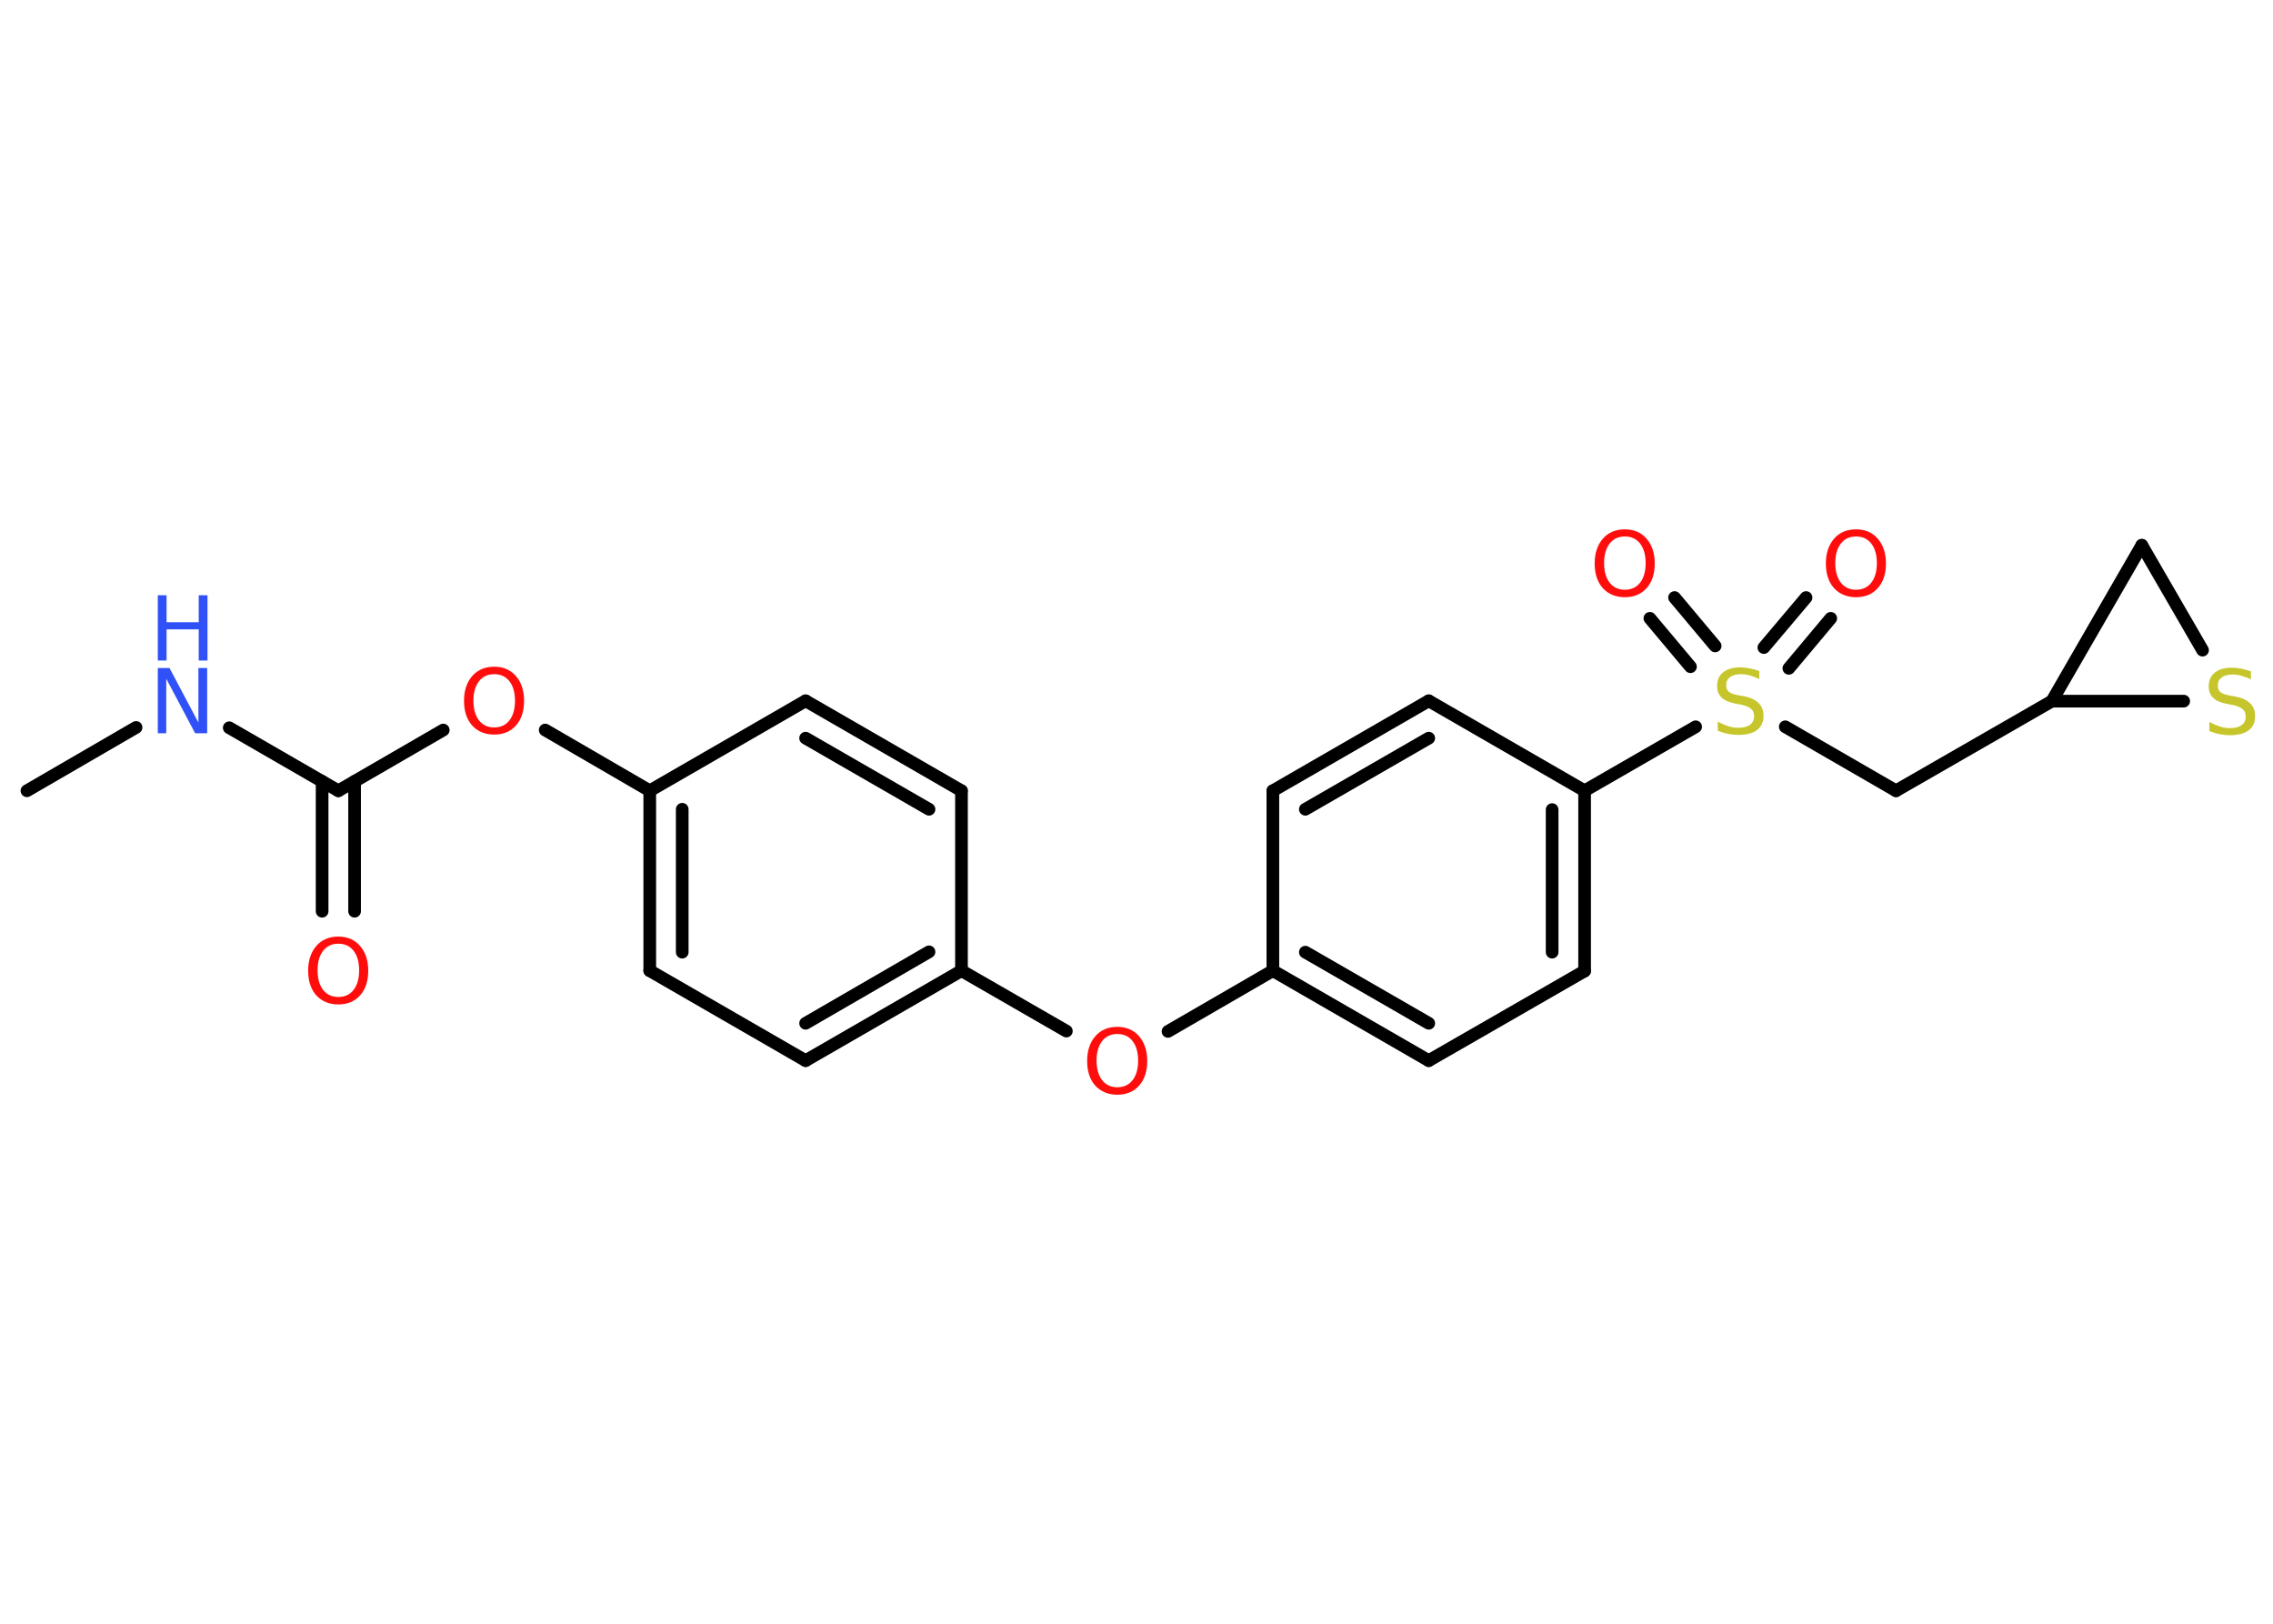 <?xml version='1.0' encoding='UTF-8'?>
<!DOCTYPE svg PUBLIC "-//W3C//DTD SVG 1.1//EN" "http://www.w3.org/Graphics/SVG/1.1/DTD/svg11.dtd">
<svg version='1.2' xmlns='http://www.w3.org/2000/svg' xmlns:xlink='http://www.w3.org/1999/xlink' width='70.0mm' height='50.0mm' viewBox='0 0 70.0 50.0'>
  <desc>Generated by the Chemistry Development Kit (http://github.com/cdk)</desc>
  <g stroke-linecap='round' stroke-linejoin='round' stroke='#000000' stroke-width='.39' fill='#FF0D0D'>
    <rect x='.0' y='.0' width='70.0' height='50.0' fill='#FFFFFF' stroke='none'/>
    <g id='mol1' class='mol'>
      <line id='mol1bnd1' class='bond' x1='.83' y1='24.35' x2='4.19' y2='22.4'/>
      <line id='mol1bnd2' class='bond' x1='7.06' y1='22.41' x2='10.42' y2='24.35'/>
      <g id='mol1bnd3' class='bond'>
        <line x1='10.92' y1='24.06' x2='10.92' y2='28.06'/>
        <line x1='9.92' y1='24.06' x2='9.92' y2='28.06'/>
      </g>
      <line id='mol1bnd4' class='bond' x1='10.42' y1='24.35' x2='13.65' y2='22.48'/>
      <line id='mol1bnd5' class='bond' x1='16.79' y1='22.48' x2='20.01' y2='24.35'/>
      <g id='mol1bnd6' class='bond'>
        <line x1='20.01' y1='24.35' x2='20.01' y2='29.89'/>
        <line x1='21.01' y1='24.92' x2='21.01' y2='29.32'/>
      </g>
      <line id='mol1bnd7' class='bond' x1='20.01' y1='29.89' x2='24.81' y2='32.66'/>
      <g id='mol1bnd8' class='bond'>
        <line x1='24.81' y1='32.66' x2='29.61' y2='29.89'/>
        <line x1='24.81' y1='31.51' x2='28.61' y2='29.31'/>
      </g>
      <line id='mol1bnd9' class='bond' x1='29.61' y1='29.89' x2='32.84' y2='31.75'/>
      <line id='mol1bnd10' class='bond' x1='35.97' y1='31.76' x2='39.2' y2='29.89'/>
      <g id='mol1bnd11' class='bond'>
        <line x1='39.2' y1='29.89' x2='44.0' y2='32.66'/>
        <line x1='40.2' y1='29.32' x2='44.0' y2='31.51'/>
      </g>
      <line id='mol1bnd12' class='bond' x1='44.0' y1='32.66' x2='48.8' y2='29.9'/>
      <g id='mol1bnd13' class='bond'>
        <line x1='48.8' y1='29.9' x2='48.8' y2='24.35'/>
        <line x1='47.8' y1='29.32' x2='47.8' y2='24.93'/>
      </g>
      <line id='mol1bnd14' class='bond' x1='48.8' y1='24.35' x2='52.22' y2='22.38'/>
      <g id='mol1bnd15' class='bond'>
        <line x1='54.32' y1='19.94' x2='55.62' y2='18.4'/>
        <line x1='55.09' y1='20.58' x2='56.38' y2='19.04'/>
      </g>
      <g id='mol1bnd16' class='bond'>
        <line x1='52.06' y1='20.53' x2='50.81' y2='19.04'/>
        <line x1='52.82' y1='19.89' x2='51.57' y2='18.4'/>
      </g>
      <line id='mol1bnd17' class='bond' x1='54.98' y1='22.38' x2='58.39' y2='24.35'/>
      <line id='mol1bnd18' class='bond' x1='58.39' y1='24.35' x2='63.19' y2='21.59'/>
      <line id='mol1bnd19' class='bond' x1='63.19' y1='21.59' x2='65.96' y2='16.79'/>
      <line id='mol1bnd20' class='bond' x1='65.96' y1='16.79' x2='67.83' y2='20.02'/>
      <line id='mol1bnd21' class='bond' x1='63.19' y1='21.59' x2='67.25' y2='21.59'/>
      <line id='mol1bnd22' class='bond' x1='48.8' y1='24.35' x2='44.0' y2='21.58'/>
      <g id='mol1bnd23' class='bond'>
        <line x1='44.0' y1='21.58' x2='39.2' y2='24.35'/>
        <line x1='44.0' y1='22.73' x2='40.2' y2='24.92'/>
      </g>
      <line id='mol1bnd24' class='bond' x1='39.2' y1='29.89' x2='39.2' y2='24.35'/>
      <line id='mol1bnd25' class='bond' x1='29.61' y1='29.89' x2='29.61' y2='24.35'/>
      <g id='mol1bnd26' class='bond'>
        <line x1='29.61' y1='24.35' x2='24.81' y2='21.58'/>
        <line x1='28.61' y1='24.92' x2='24.81' y2='22.73'/>
      </g>
      <line id='mol1bnd27' class='bond' x1='20.01' y1='24.35' x2='24.81' y2='21.58'/>
      <g id='mol1atm2' class='atom'>
        <path d='M4.86 20.57h.36l.89 1.68v-1.68h.27v2.01h-.37l-.89 -1.68v1.68h-.26v-2.01z' stroke='none' fill='#3050F8'/>
        <path d='M4.86 18.33h.27v.83h.99v-.83h.27v2.01h-.27v-.96h-.99v.96h-.27v-2.01z' stroke='none' fill='#3050F8'/>
      </g>
      <path id='mol1atm4' class='atom' d='M10.42 29.06q-.3 .0 -.47 .22q-.17 .22 -.17 .6q.0 .38 .17 .6q.17 .22 .47 .22q.3 .0 .47 -.22q.17 -.22 .17 -.6q.0 -.38 -.17 -.6q-.17 -.22 -.47 -.22zM10.42 28.84q.42 .0 .67 .29q.25 .29 .25 .76q.0 .48 -.25 .76q-.25 .28 -.67 .28q-.42 .0 -.68 -.28q-.25 -.28 -.25 -.76q.0 -.47 .25 -.76q.25 -.29 .68 -.29z' stroke='none'/>
      <path id='mol1atm5' class='atom' d='M15.22 20.76q-.3 .0 -.47 .22q-.17 .22 -.17 .6q.0 .38 .17 .6q.17 .22 .47 .22q.3 .0 .47 -.22q.17 -.22 .17 -.6q.0 -.38 -.17 -.6q-.17 -.22 -.47 -.22zM15.22 20.53q.42 .0 .67 .29q.25 .29 .25 .76q.0 .48 -.25 .76q-.25 .28 -.67 .28q-.42 .0 -.68 -.28q-.25 -.28 -.25 -.76q.0 -.47 .25 -.76q.25 -.29 .68 -.29z' stroke='none'/>
      <path id='mol1atm10' class='atom' d='M34.41 31.84q-.3 .0 -.47 .22q-.17 .22 -.17 .6q.0 .38 .17 .6q.17 .22 .47 .22q.3 .0 .47 -.22q.17 -.22 .17 -.6q.0 -.38 -.17 -.6q-.17 -.22 -.47 -.22zM34.41 31.62q.42 .0 .67 .29q.25 .29 .25 .76q.0 .48 -.25 .76q-.25 .28 -.67 .28q-.42 .0 -.68 -.28q-.25 -.28 -.25 -.76q.0 -.47 .25 -.76q.25 -.29 .68 -.29z' stroke='none'/>
      <path id='mol1atm15' class='atom' d='M54.18 20.64v.27q-.15 -.07 -.29 -.11q-.14 -.04 -.27 -.04q-.22 .0 -.34 .09q-.12 .09 -.12 .25q.0 .13 .08 .2q.08 .07 .3 .11l.17 .03q.3 .06 .45 .21q.15 .15 .15 .39q.0 .29 -.2 .44q-.2 .15 -.58 .15q-.14 .0 -.3 -.03q-.16 -.03 -.33 -.1v-.28q.17 .09 .32 .14q.16 .05 .31 .05q.24 .0 .36 -.09q.13 -.09 .13 -.26q.0 -.15 -.09 -.23q-.09 -.08 -.3 -.13l-.17 -.03q-.31 -.06 -.44 -.19q-.14 -.13 -.14 -.36q.0 -.27 .19 -.42q.19 -.15 .52 -.15q.14 .0 .29 .03q.15 .03 .3 .08z' stroke='none' fill='#C6C62C'/>
      <path id='mol1atm16' class='atom' d='M57.16 16.52q-.3 .0 -.47 .22q-.17 .22 -.17 .6q.0 .38 .17 .6q.17 .22 .47 .22q.3 .0 .47 -.22q.17 -.22 .17 -.6q.0 -.38 -.17 -.6q-.17 -.22 -.47 -.22zM57.16 16.3q.42 .0 .67 .29q.25 .29 .25 .76q.0 .48 -.25 .76q-.25 .28 -.67 .28q-.42 .0 -.68 -.28q-.25 -.28 -.25 -.76q.0 -.47 .25 -.76q.25 -.29 .68 -.29z' stroke='none'/>
      <path id='mol1atm17' class='atom' d='M50.04 16.52q-.3 .0 -.47 .22q-.17 .22 -.17 .6q.0 .38 .17 .6q.17 .22 .47 .22q.3 .0 .47 -.22q.17 -.22 .17 -.6q.0 -.38 -.17 -.6q-.17 -.22 -.47 -.22zM50.04 16.3q.42 .0 .67 .29q.25 .29 .25 .76q.0 .48 -.25 .76q-.25 .28 -.67 .28q-.42 .0 -.68 -.28q-.25 -.28 -.25 -.76q.0 -.47 .25 -.76q.25 -.29 .68 -.29z' stroke='none'/>
      <path id='mol1atm21' class='atom' d='M69.32 20.65v.27q-.15 -.07 -.29 -.11q-.14 -.04 -.27 -.04q-.22 .0 -.34 .09q-.12 .09 -.12 .25q.0 .13 .08 .2q.08 .07 .3 .11l.17 .03q.3 .06 .45 .21q.15 .15 .15 .39q.0 .29 -.2 .44q-.2 .15 -.58 .15q-.14 .0 -.3 -.03q-.16 -.03 -.33 -.1v-.28q.17 .09 .32 .14q.16 .05 .31 .05q.24 .0 .36 -.09q.13 -.09 .13 -.26q.0 -.15 -.09 -.23q-.09 -.08 -.3 -.13l-.17 -.03q-.31 -.06 -.44 -.19q-.14 -.13 -.14 -.36q.0 -.27 .19 -.42q.19 -.15 .52 -.15q.14 .0 .29 .03q.15 .03 .3 .08z' stroke='none' fill='#C6C62C'/>
    </g>
  </g>
</svg>
